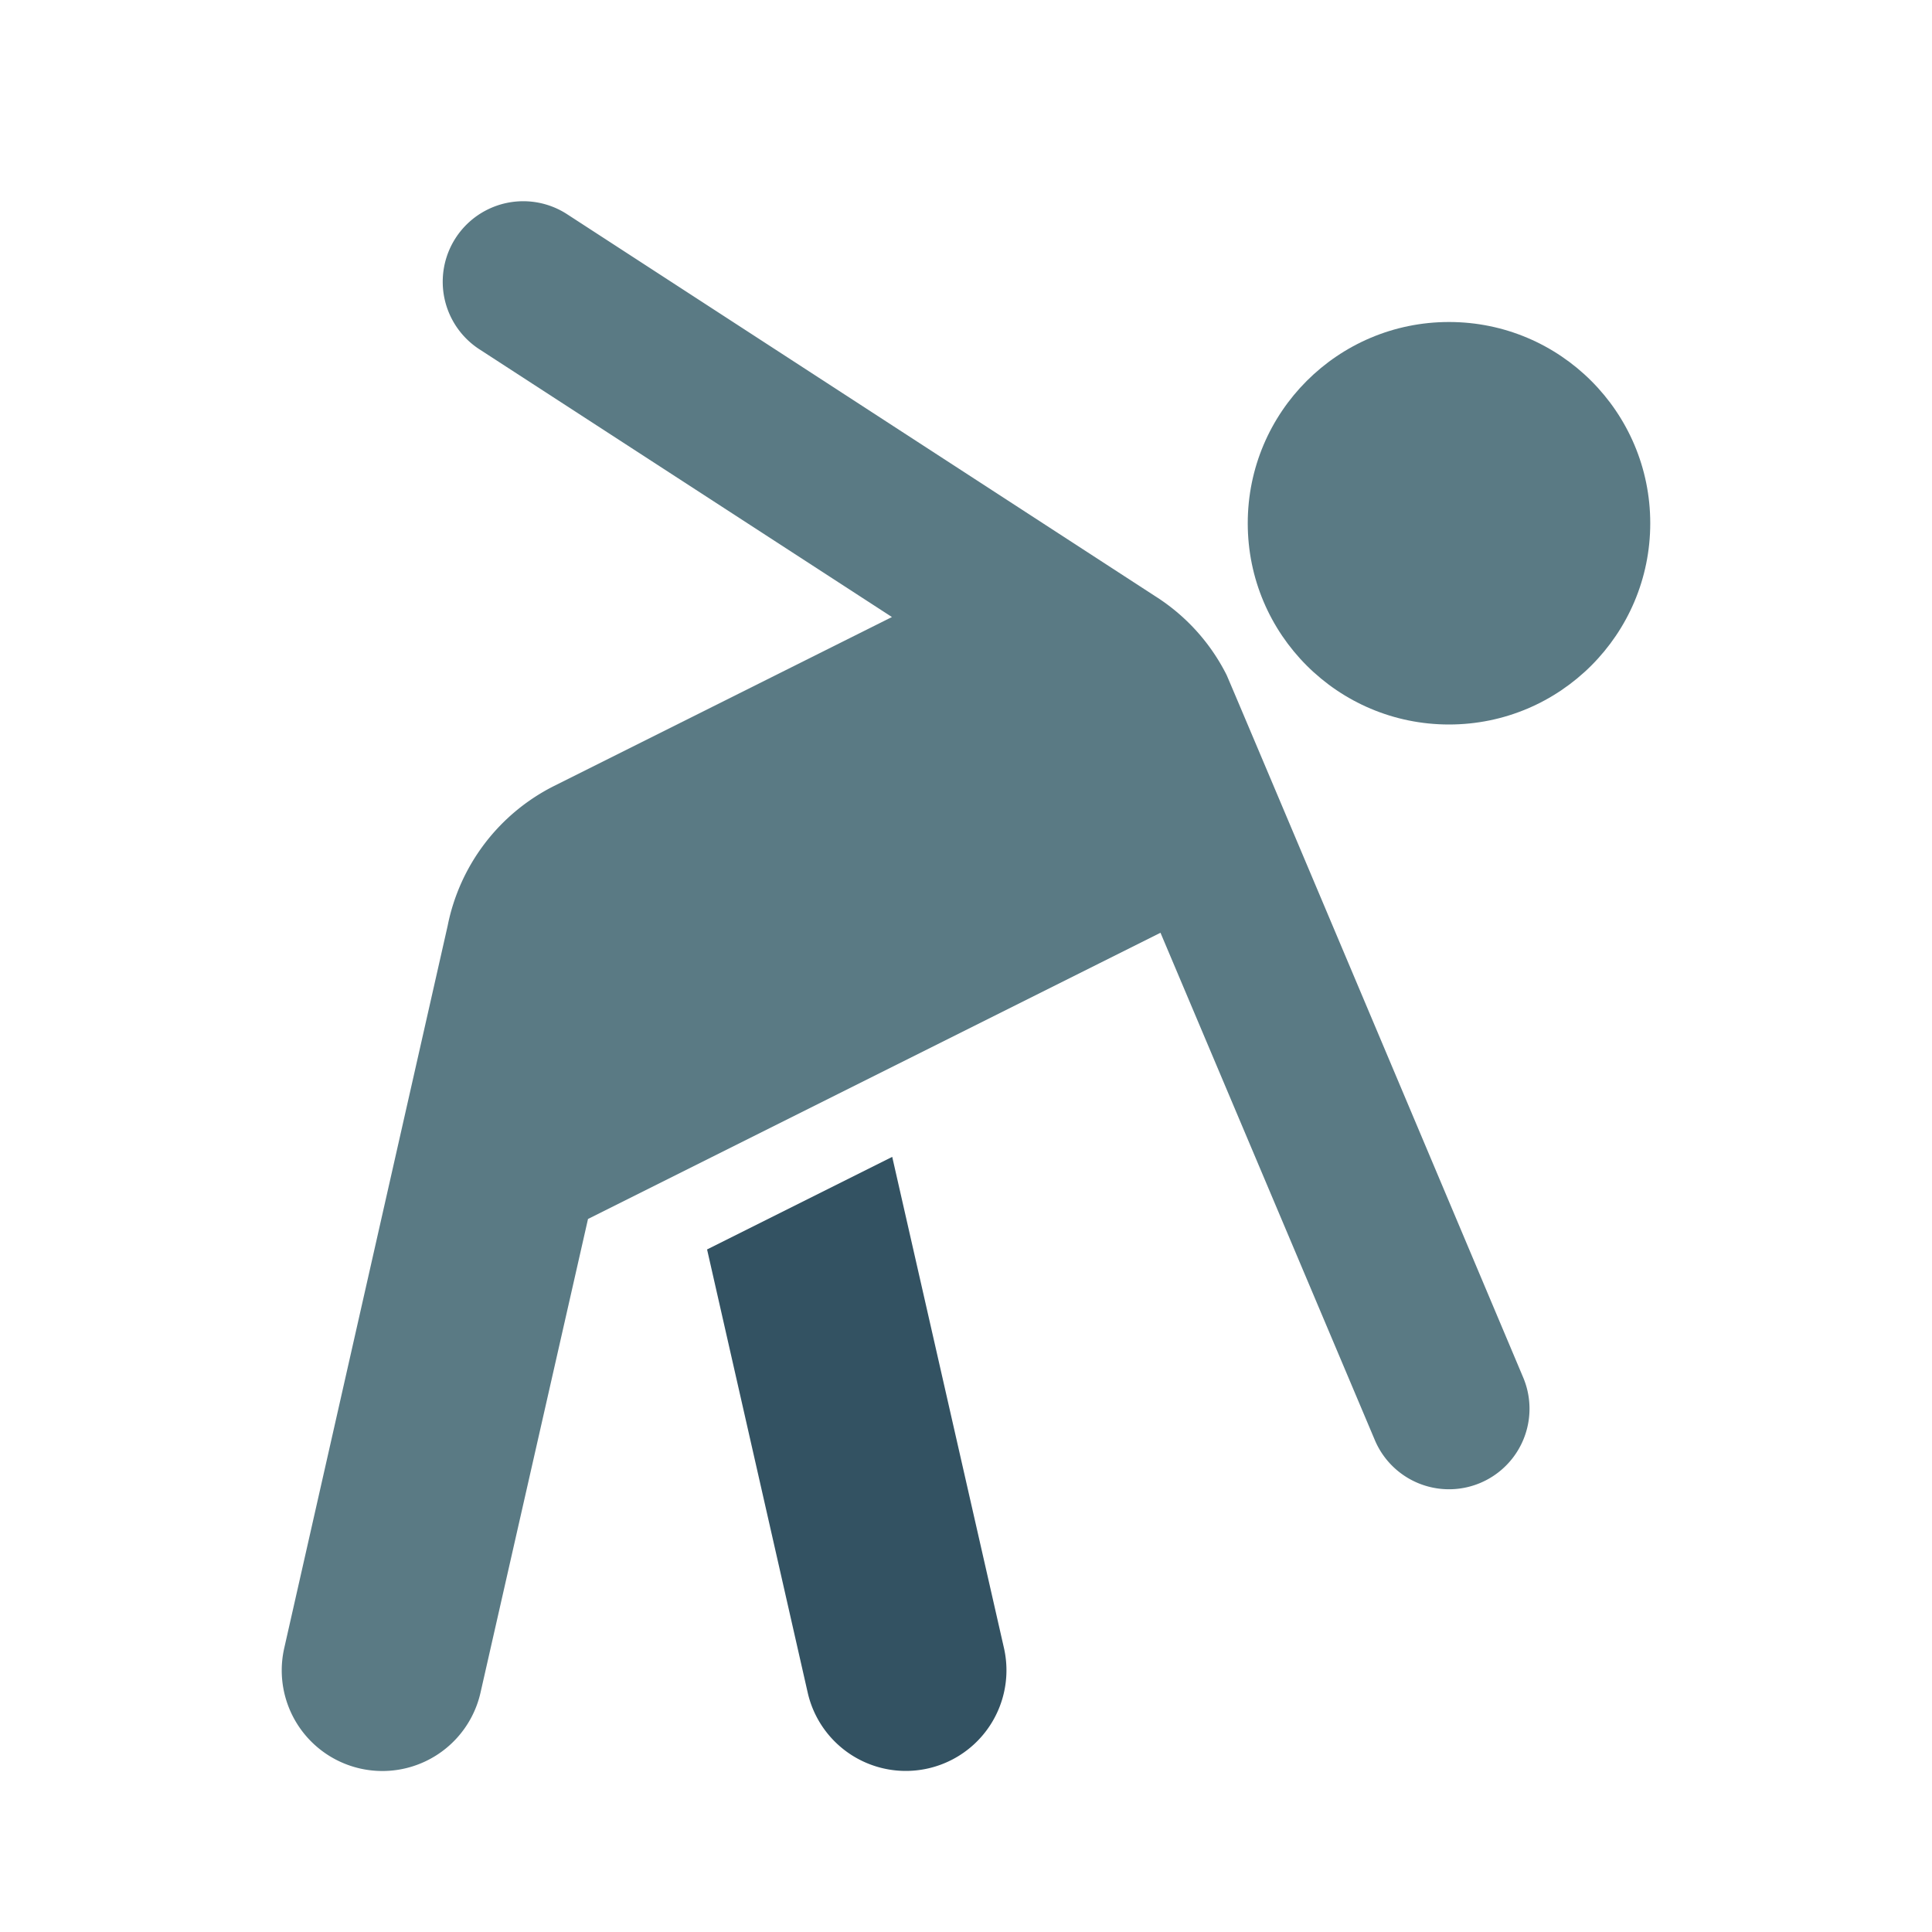 <svg xmlns="http://www.w3.org/2000/svg" height="48" width="48" viewBox="0 0 48 48"><circle cx="36" cy="13" r="5" fill="#5a7a84"></circle> <path d="M22.167,28.742l-4.6,2.3,2.5,11.01a2.5,2.5,0,0,0,4.876-1.108Z" fill="#335262"></path> <path d="M37.847,34.232s-7.3-17.314-7.375-17.468A4.946,4.946,0,0,0,28.7,14.812L14.08,5.316a2,2,0,0,0-2.16,3.368L22.16,15.33l-8.4,4.2A4.97,4.97,0,0,0,11.122,23L7.062,40.946a2.5,2.5,0,1,0,4.876,1.108l2.671-11.769,14.223-7.111,5.321,12.594a2,2,0,1,0,3.694-1.536Z" fill="#5a7a84"></path></svg>